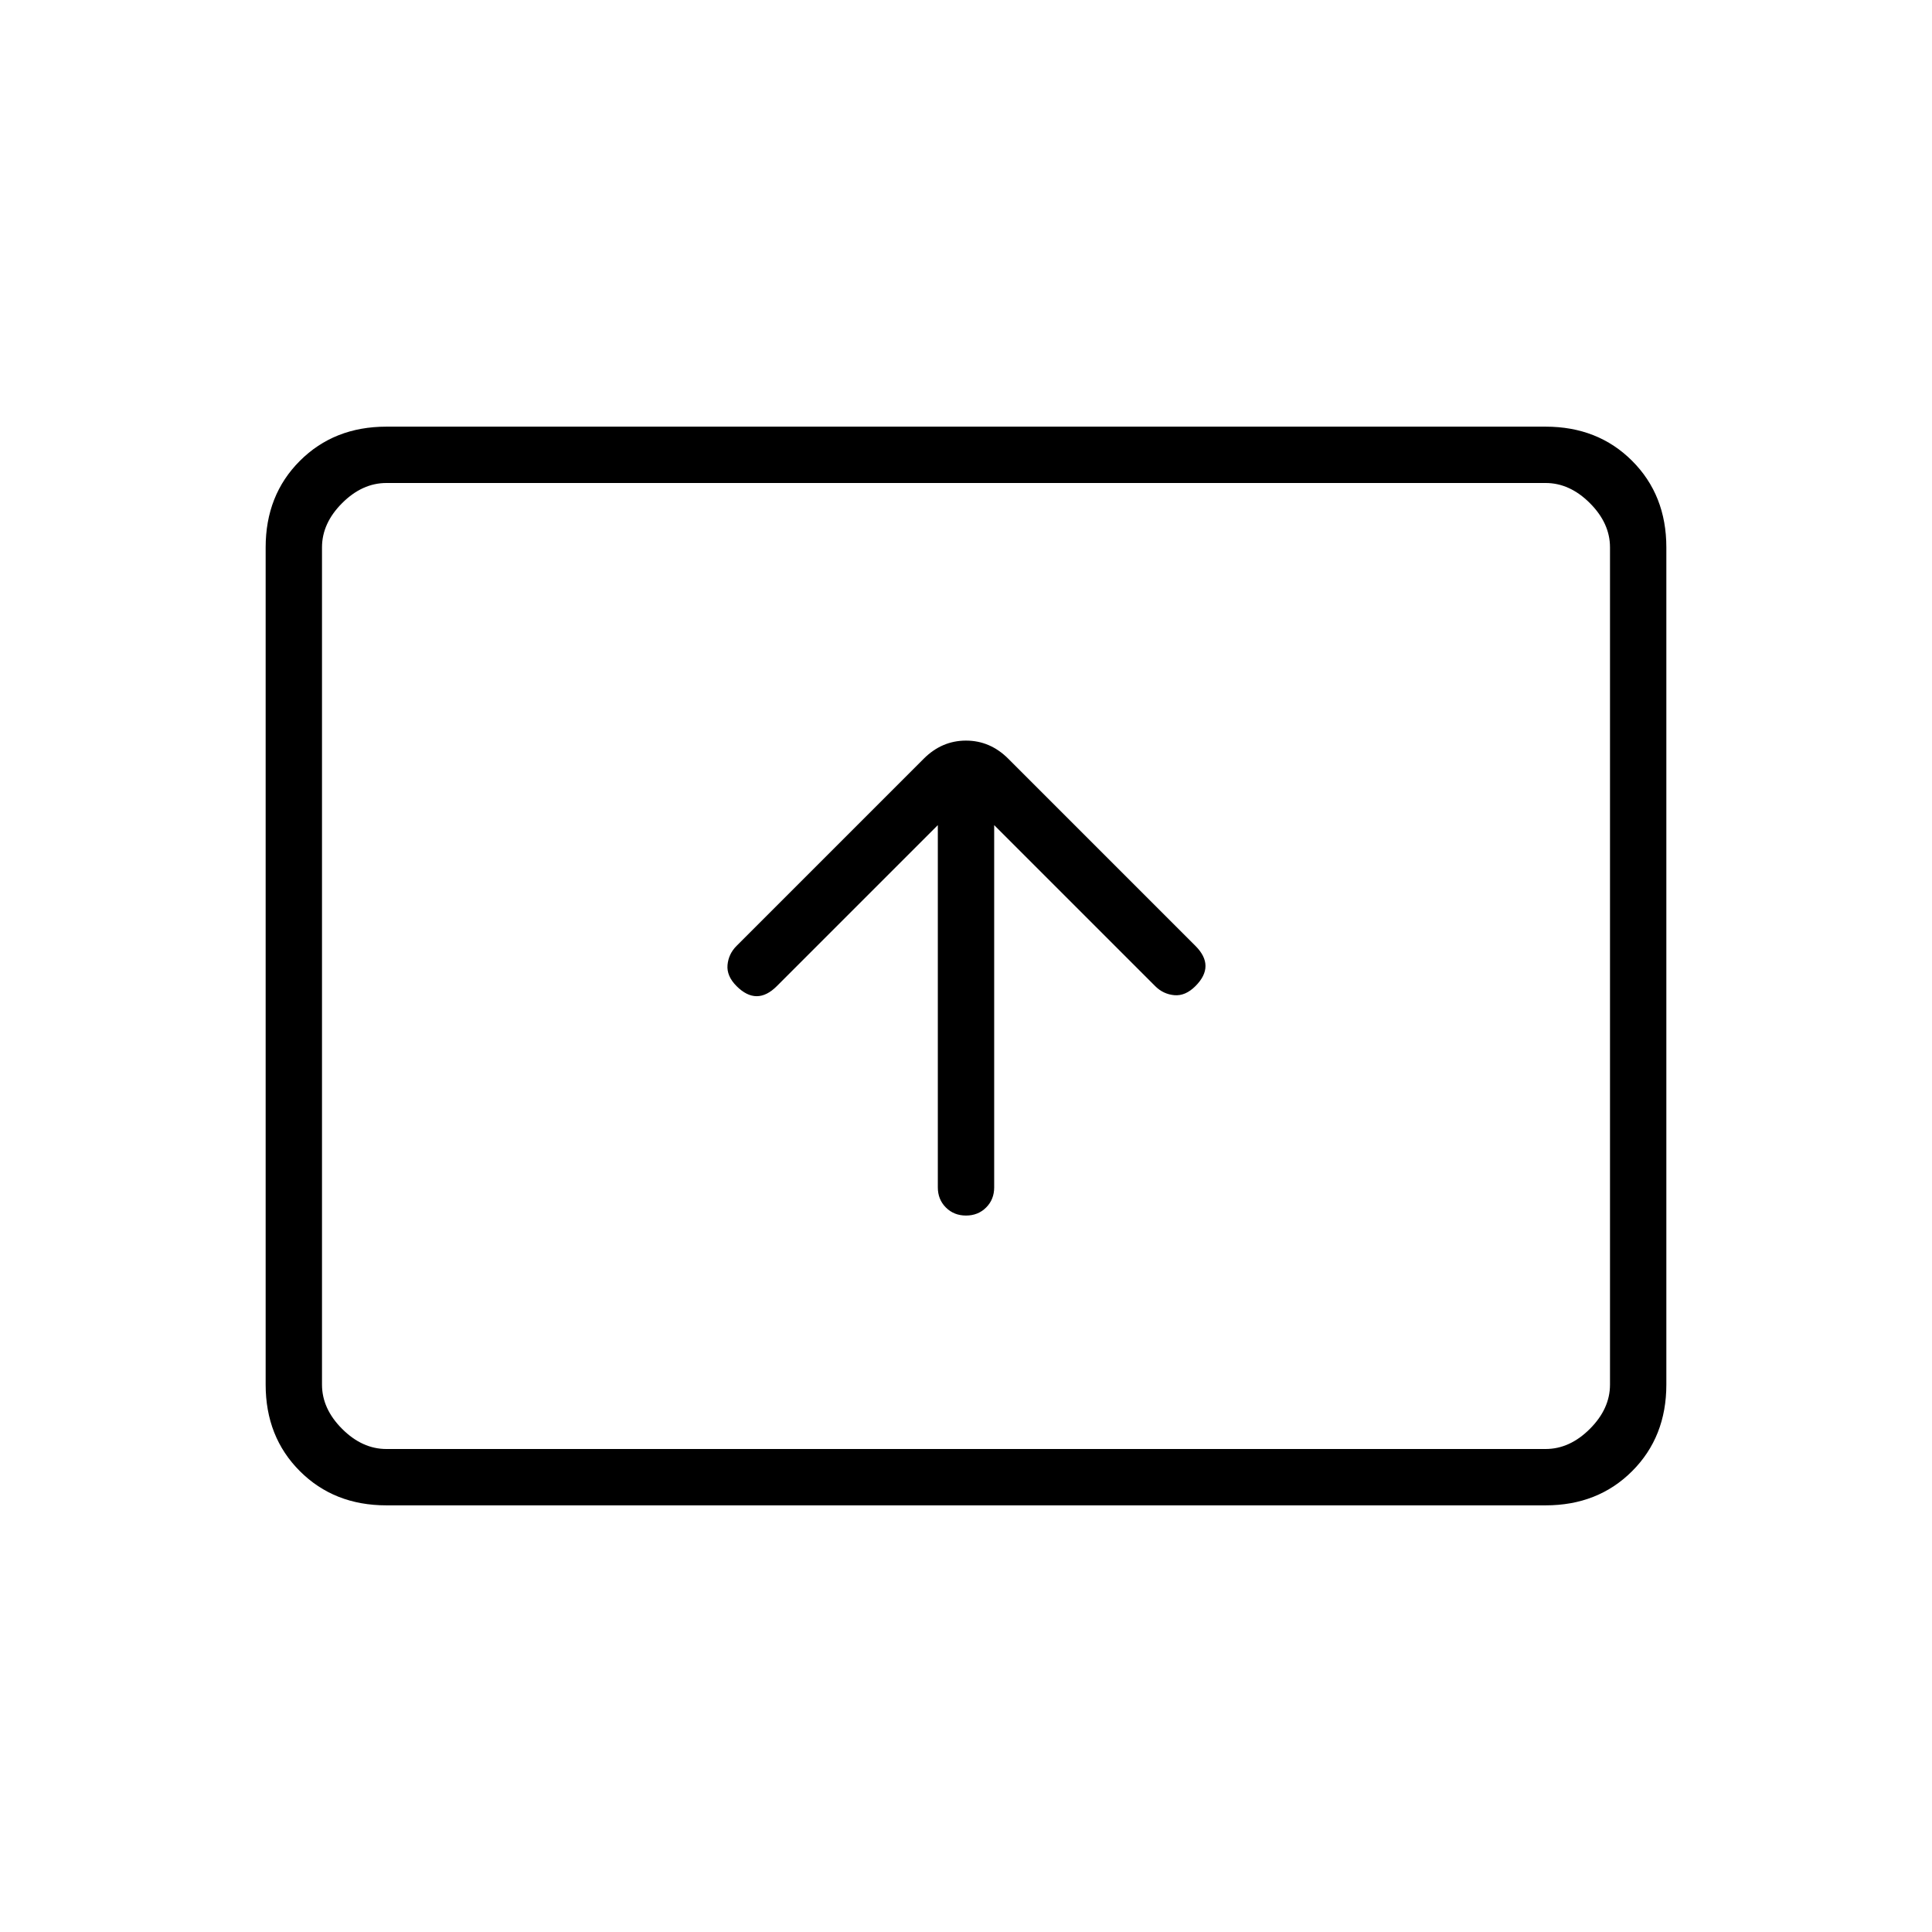 <svg xmlns="http://www.w3.org/2000/svg" height="24" viewBox="0 -960 960 960" width="24"><path d="M466-550v180q0 6 4 10t10 4q6 0 10-4t4-10v-180l80 80q4 4 9.5 4.5T594-470q5-5 5-10t-5-10l-93-93q-9-9-21-9t-21 9l-93 93q-4 4-4.5 9.5T366-470q5 5 10 5t10-5l80-80ZM192-212q-26 0-43-17t-17-43v-416q0-26 17-43t43-17h576q26 0 43 17t17 43v416q0 26-17 43t-43 17H192Zm0-28h576q12 0 22-10t10-22v-416q0-12-10-22t-22-10H192q-12 0-22 10t-10 22v416q0 12 10 22t22 10Zm-32 0v-480 480Z"/></svg>